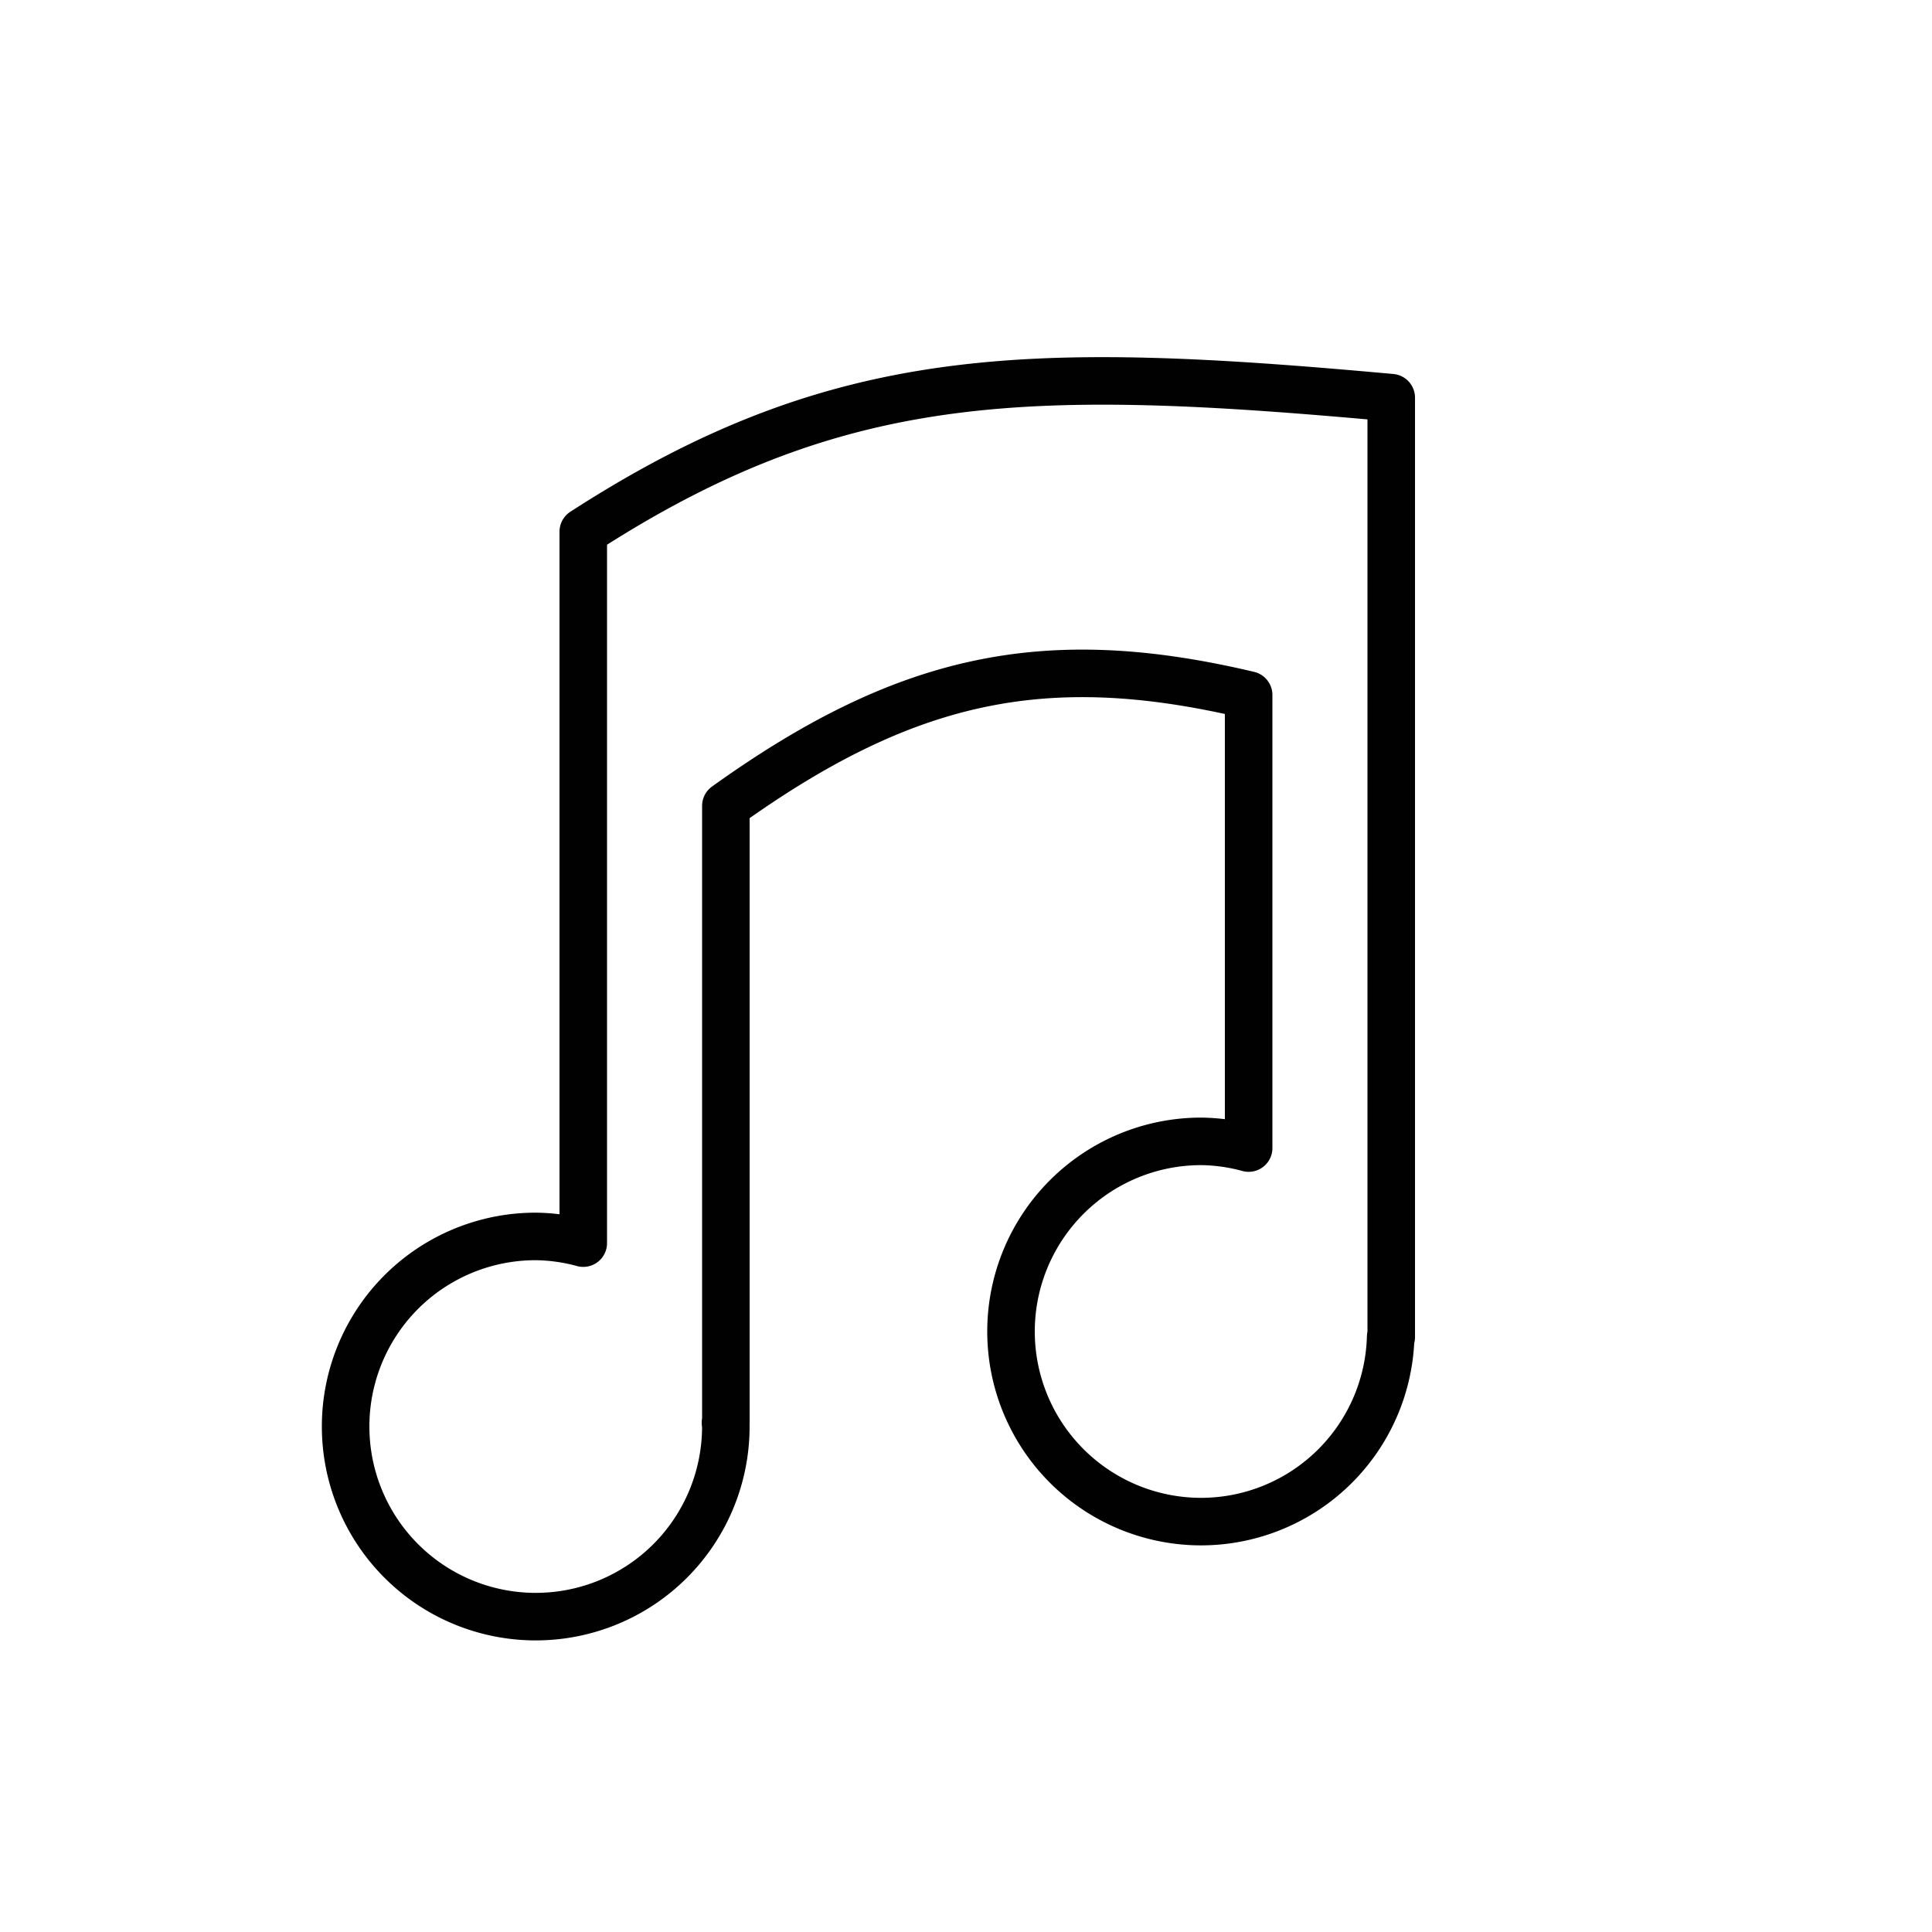 <svg xmlns="http://www.w3.org/2000/svg" xmlns:xlink="http://www.w3.org/1999/xlink" viewBox="0 0 48 48"><defs><linearGradient id="a"><stop offset="0" stop-color="#010101"/><stop offset="1" stop-color="#010101"/></linearGradient><linearGradient xlink:href="#a" id="b" gradientUnits="userSpaceOnUse" x1="18" y1="14.173" x2="38.458" y2="40.983" gradientTransform="translate(-4.339 -4.339) scale(1.181)"/></defs><path d="M30.955 8.665c-5.42-.14-9.28.653-14.04 3.731v17.675a4.675 4.675 0 0 0-1.18-.166 4.72 4.72 0 0 0-4.724 4.723 4.723 4.723 0 0 0 9.446 0c0-.034-.008-.065-.009-.1l.01-.001v-15.32c4.451-3.188 7.924-3.954 12.988-2.754v11.256a4.669 4.669 0 0 0-1.18-.166 4.723 4.723 0 0 0 0 9.447 4.716 4.716 0 0 0 4.709-4.59l.014.005V9.066c-2.245-.204-4.227-.355-6.034-.401z" stroke="url(#b)" stroke-width="1.181" stroke-linecap="round" stroke-linejoin="round" transform="translate(-2.424 .814)" fill="none"/></svg>